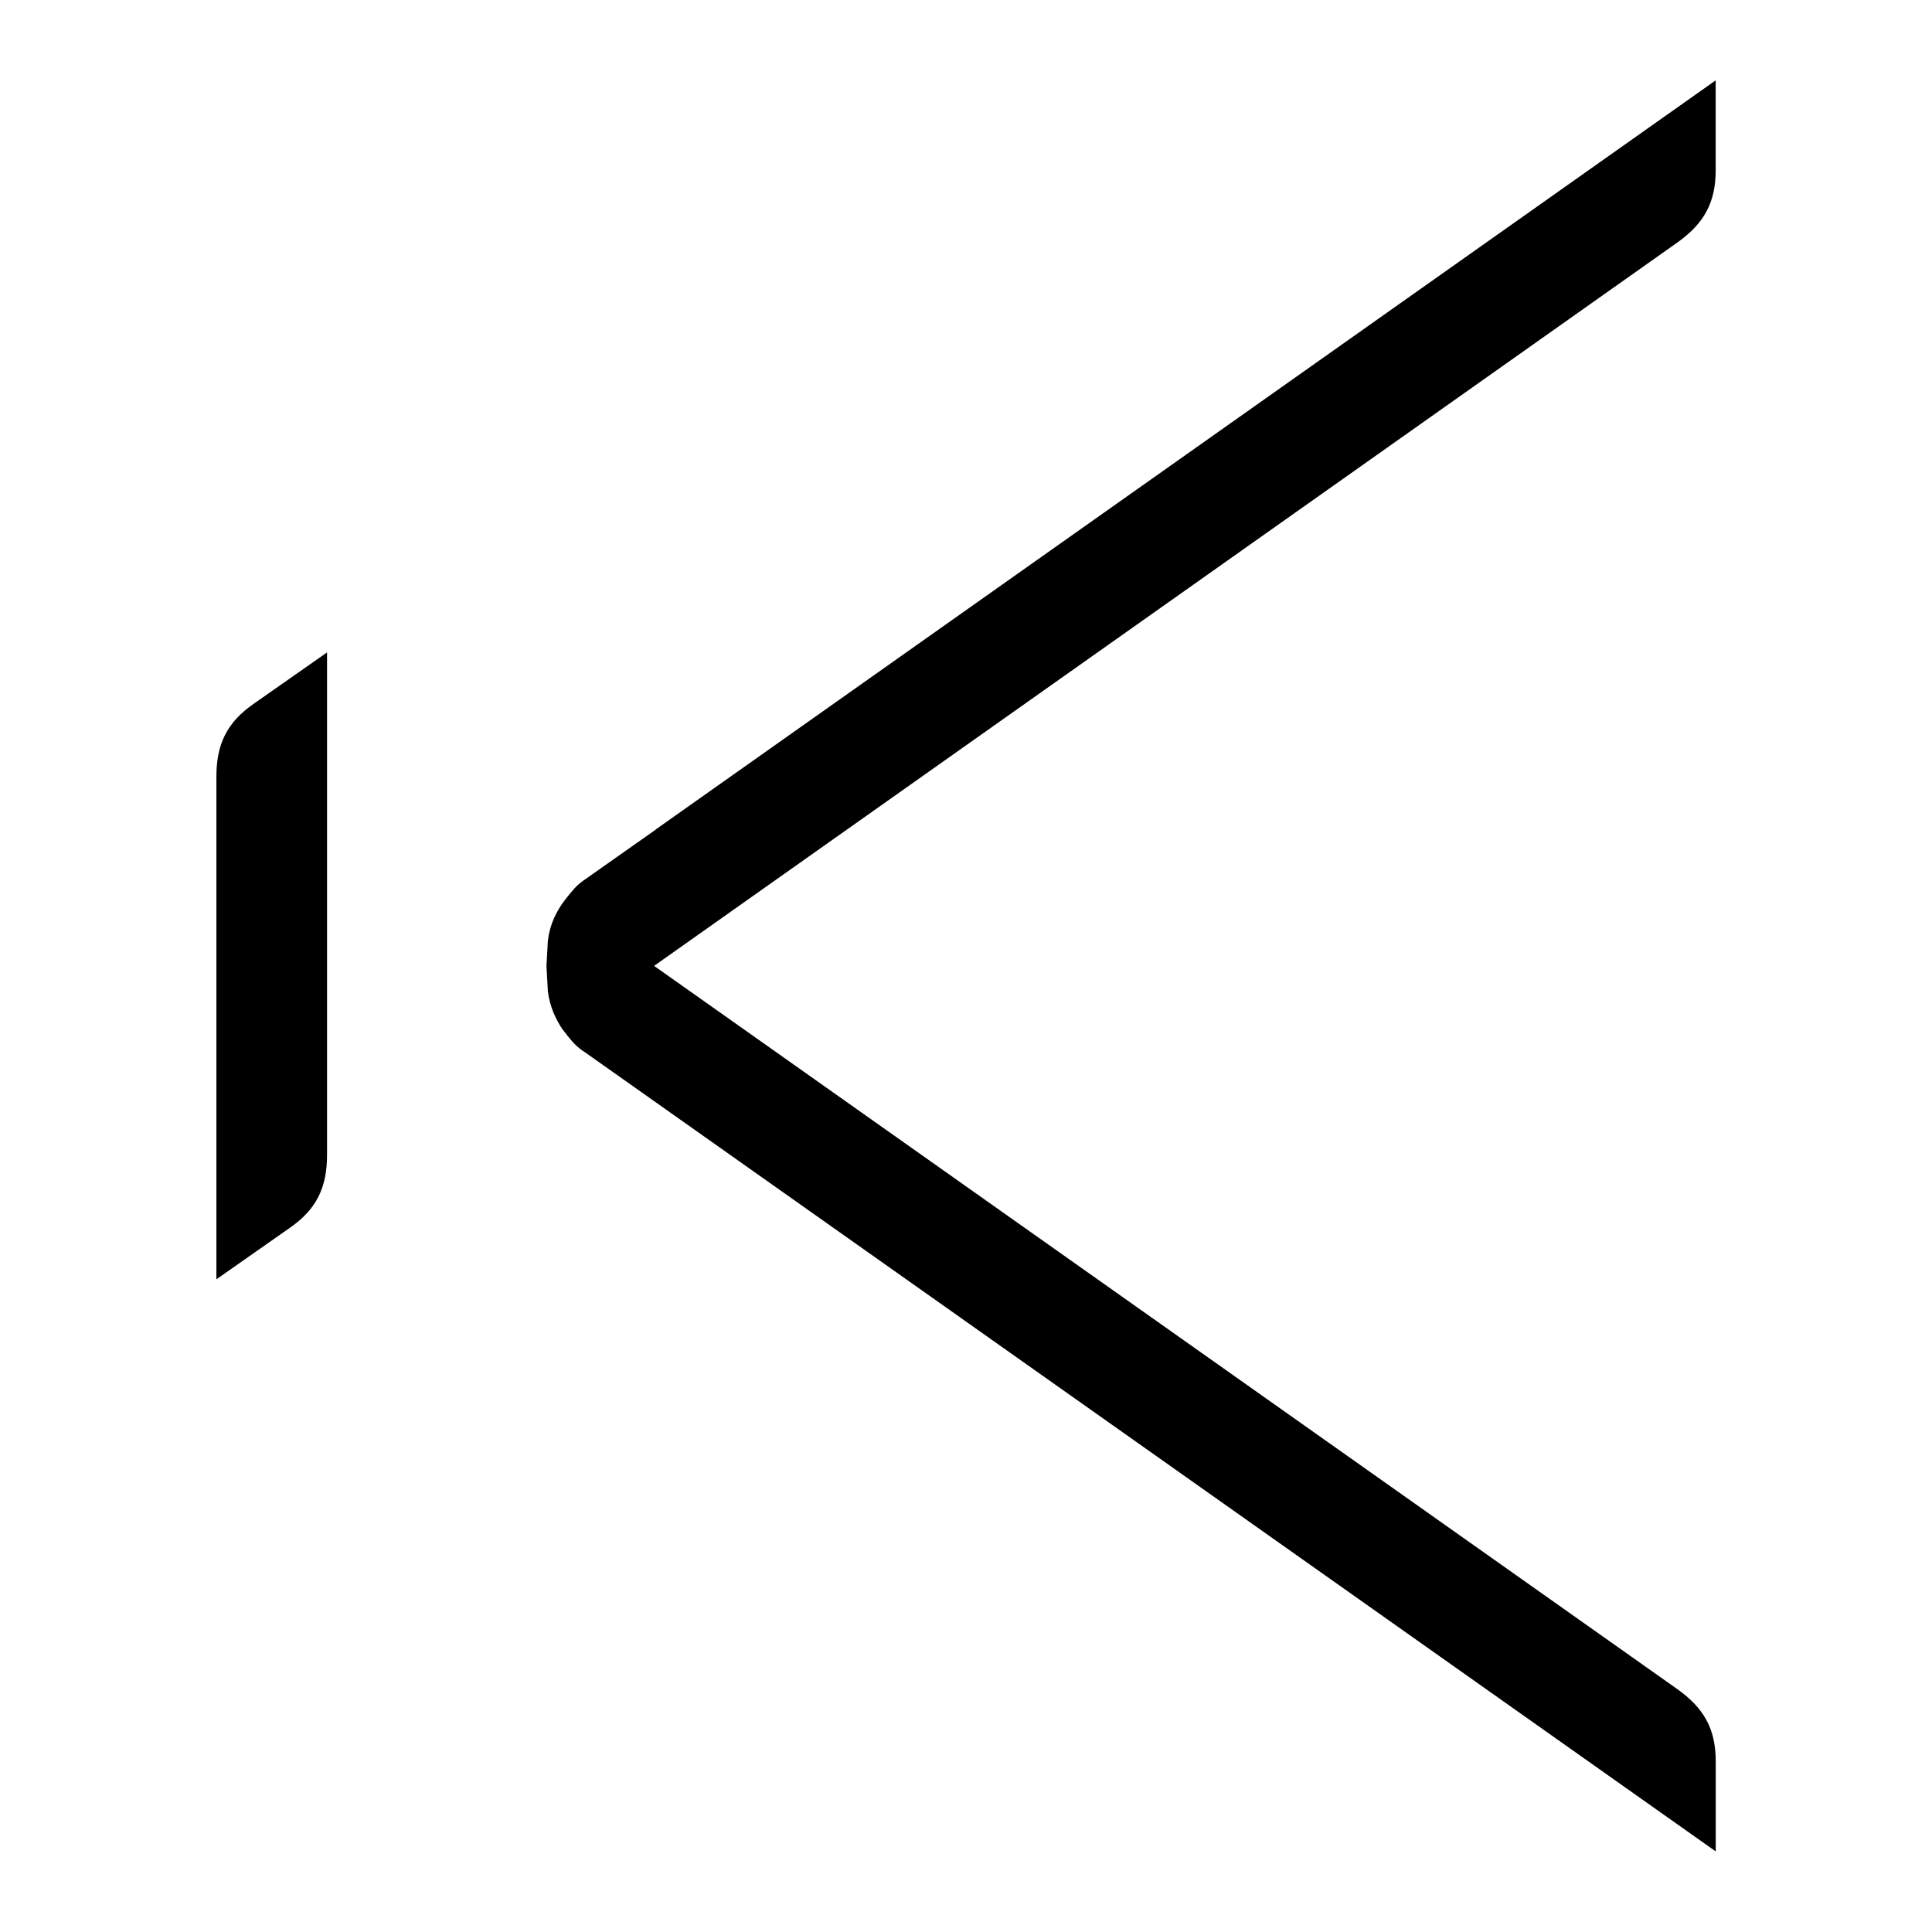 <!-- Generated by IcoMoon.io -->
<svg version="1.1" xmlns="http://www.w3.org/2000/svg" width="32" height="32" viewBox="0 0 32 32">
<path d="M9.664 17.413c-0.155-0.103-0.243-0.233-0.34-0.355l-0.001 0.001c-0.129-0.192-0.217-0.395-0.248-0.635l-0.024-0.424 0.024-0.423c0.032-0.265 0.139-0.488 0.295-0.688 0.083-0.1 0.157-0.208 0.287-0.3l1.203-0.847v-0.003l17.557-12.408v1.491c0 0.537-0.197 0.883-0.635 1.195l-16.948 11.981 16.949 11.98c0.436 0.311 0.635 0.655 0.635 1.195v1.492l-18.753-13.253zM3.584 21.191v-8.327c0.001-0.536 0.172-0.895 0.612-1.203l1.221-0.855v8.324c-0.001 0.536-0.171 0.895-0.611 1.203l-1.223 0.857z"></path>
</svg>
